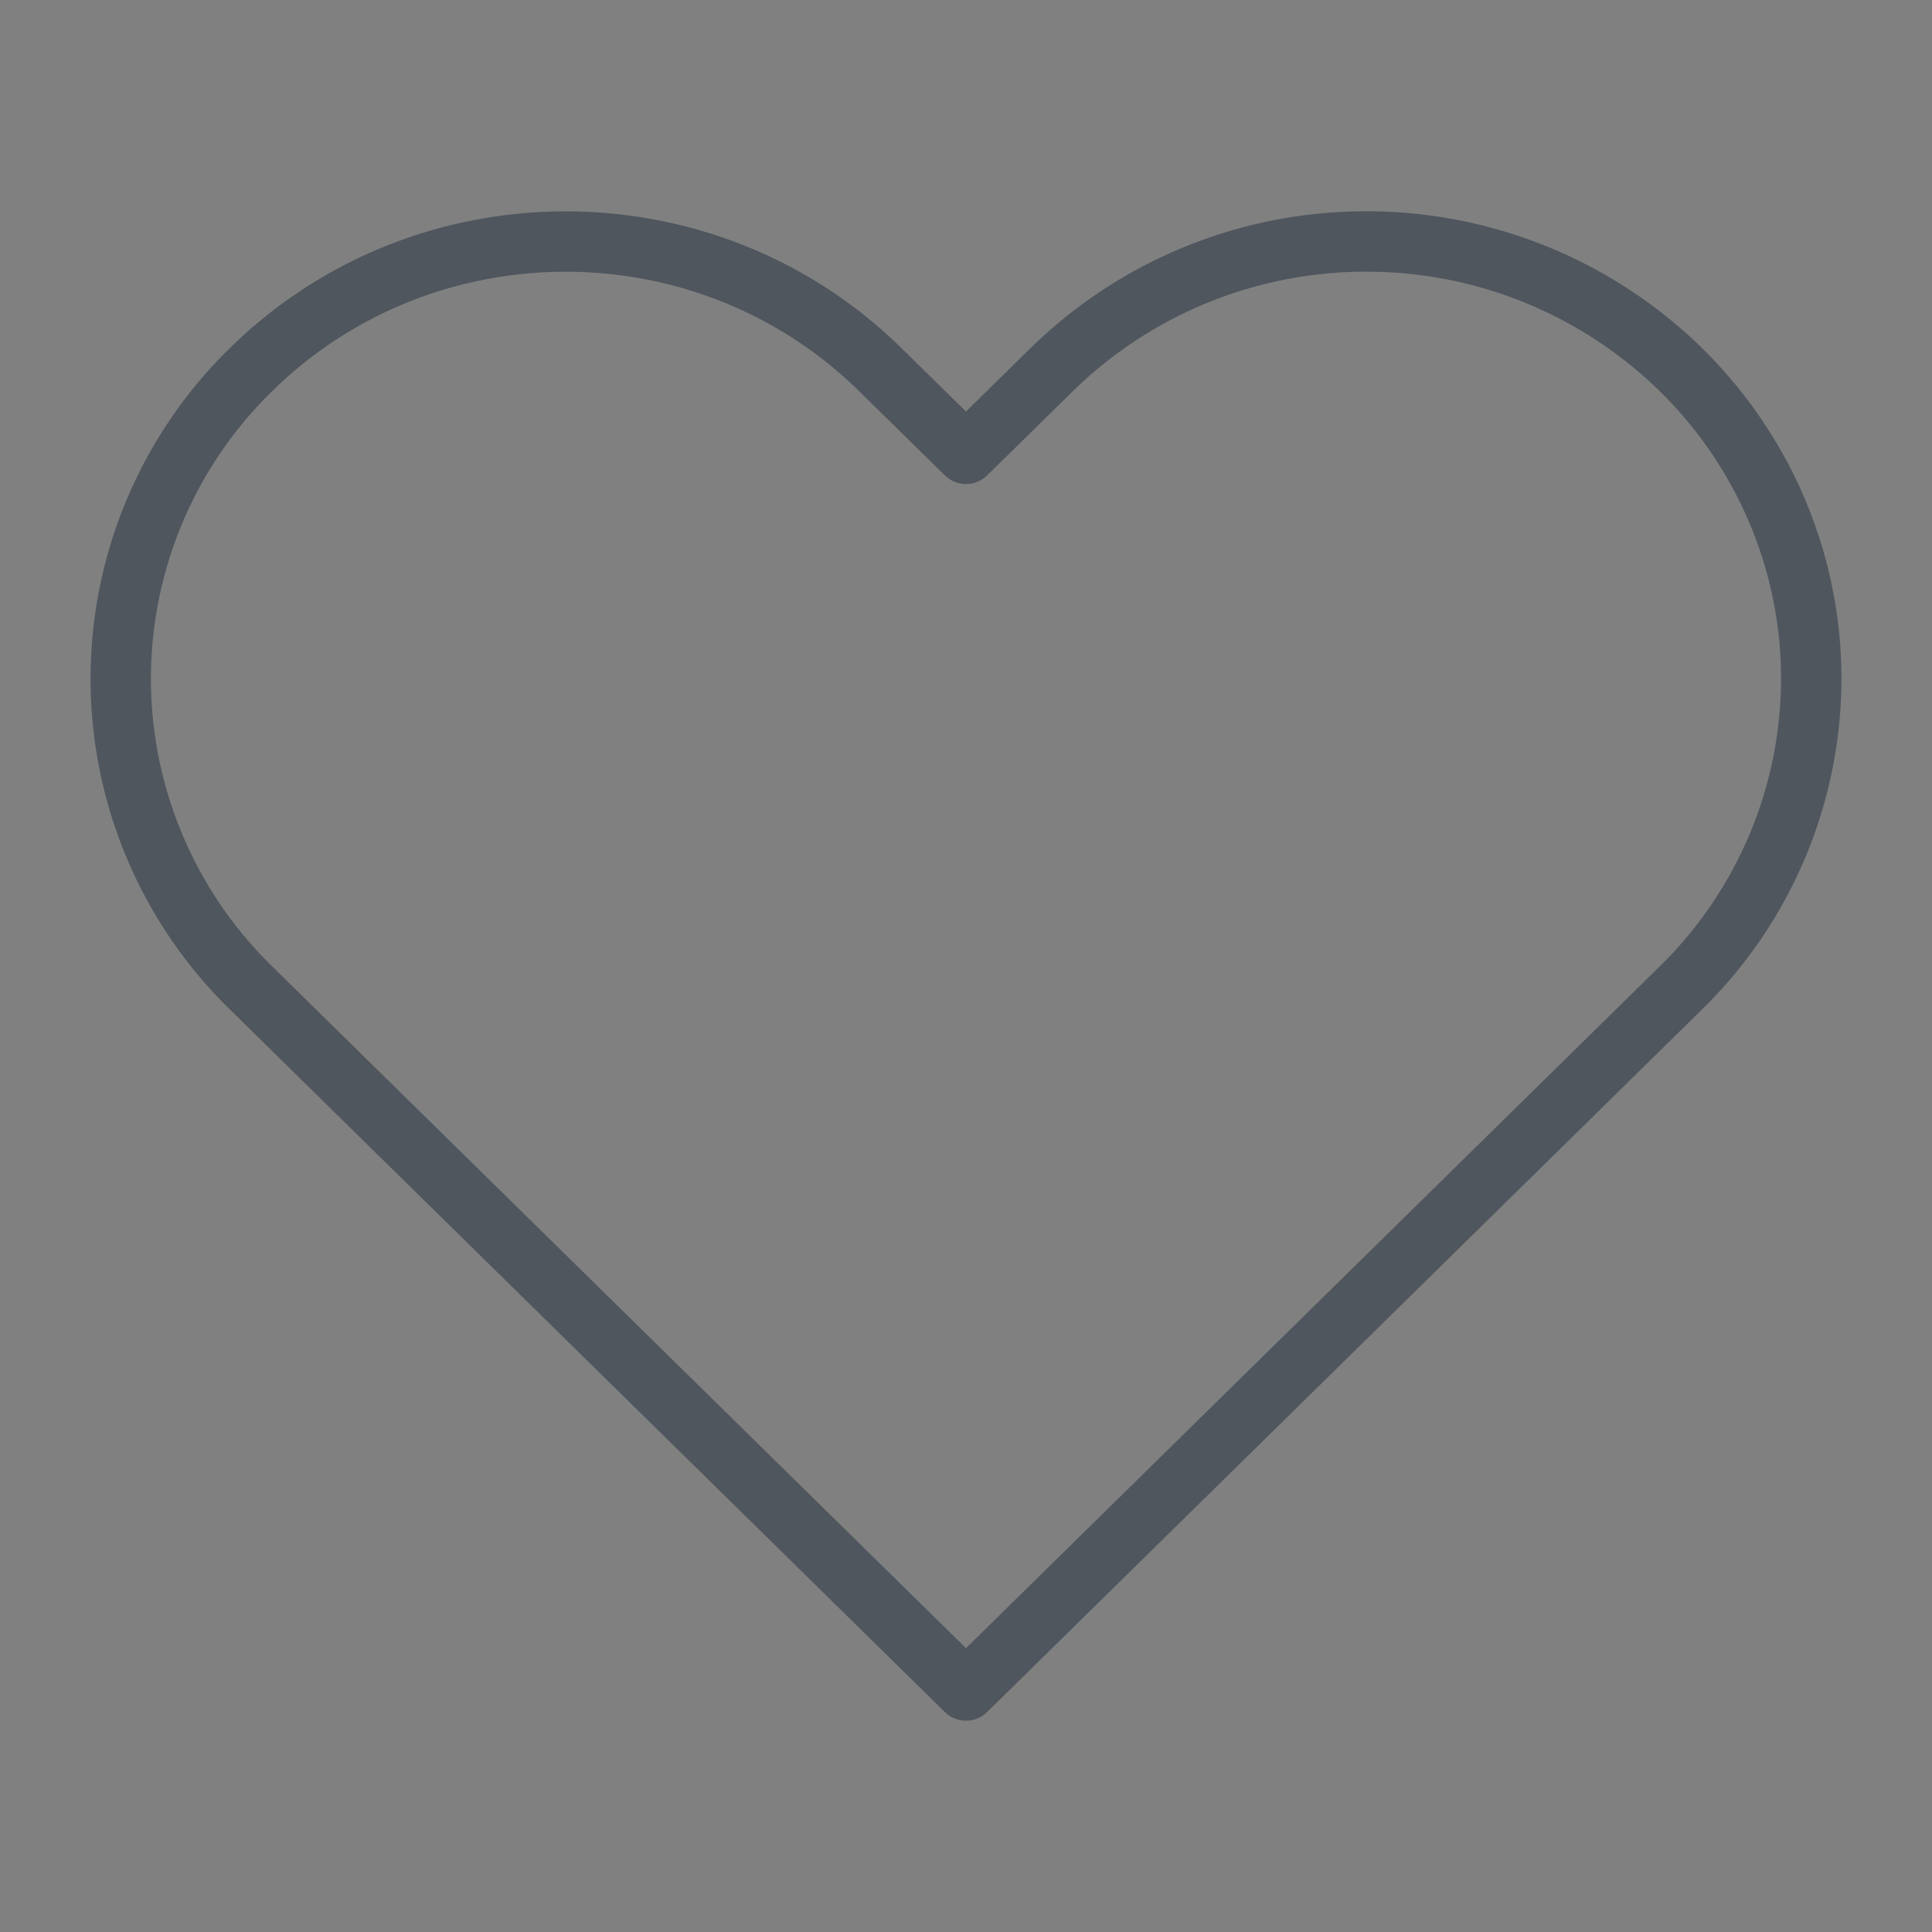 <svg xmlns="http://www.w3.org/2000/svg" width="32" height="32" viewBox="0 0 32 32">
    <rect x="0" y="0" width="32" height="32" fill="#808080" stroke="none"/>
    <g fill="none" fill-rule="evenodd">
        <path fill="#FFF" fill-opacity=".004" d="M0 0h32v32H0z"/>
        <path stroke="#4F565E" stroke-linecap="round" stroke-linejoin="round" d="M27.84 6.122A7.433 7.433 0 0 0 22.63 4a7.433 7.433 0 0 0-5.21 2.122L16 7.517l-1.42-1.395c-2.878-2.828-7.544-2.828-10.422 0a7.154 7.154 0 0 0 0 10.241l1.42 1.396L16 28 26.42 17.759l1.42-1.396A7.177 7.177 0 0 0 30 11.243c0-1.921-.777-3.763-2.16-5.121z"/>
    </g>
</svg>
